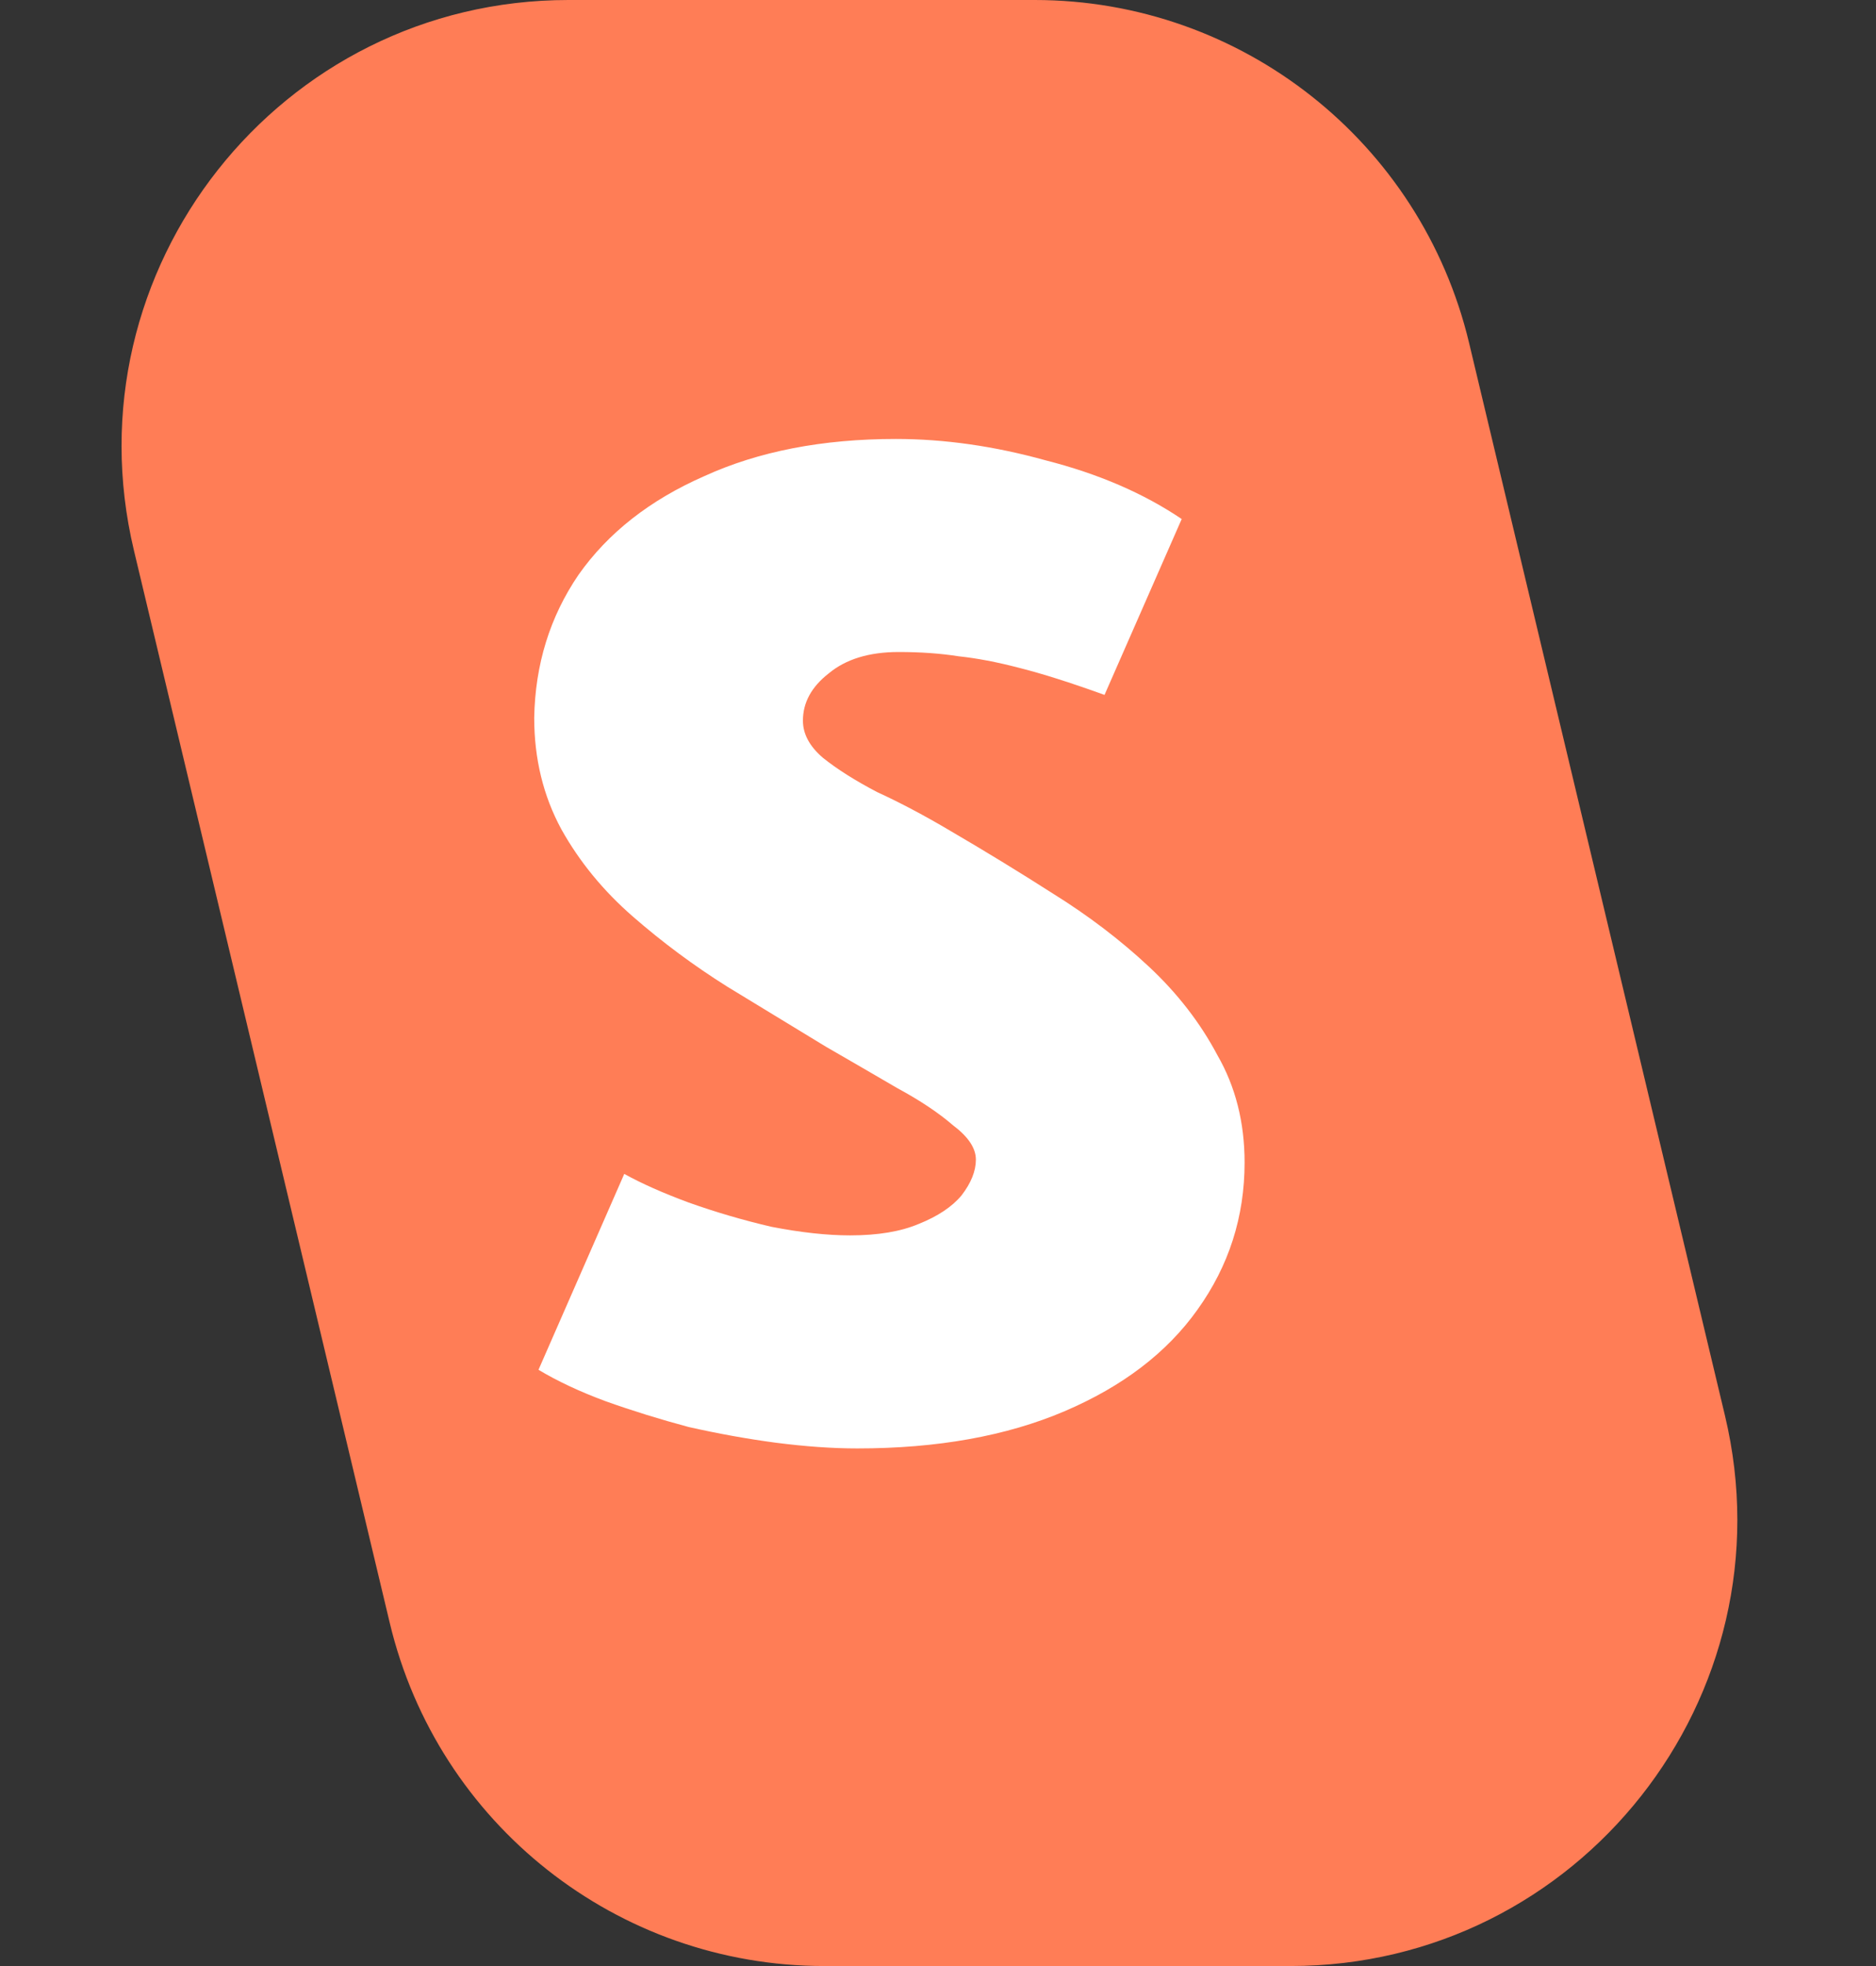 <svg width="42" height="44" viewBox="0 0 42 44" fill="none" xmlns="http://www.w3.org/2000/svg">
<rect x="0" y="0" width="42" height="44" fill="#333333" stroke="none"/>
<path d="M2.999 12.321C1.499 6.036 6.264 0 12.726 0H23.164C27.793 0 31.817 3.177 32.891 7.679L38.618 31.679C40.118 37.964 35.353 44 28.891 44H18.453C13.824 44 9.801 40.824 8.726 36.321L2.999 12.321Z" fill="#FF7D56"/>
<path d="M12.056 30.656L13.976 26.272C14.36 26.485 14.84 26.699 15.416 26.912C16.013 27.125 16.632 27.307 17.272 27.456C17.933 27.584 18.52 27.648 19.032 27.648C19.651 27.648 20.163 27.563 20.568 27.392C20.995 27.221 21.315 27.008 21.528 26.752C21.741 26.475 21.848 26.208 21.848 25.952C21.848 25.696 21.677 25.44 21.336 25.184C21.016 24.907 20.6 24.629 20.088 24.352C19.576 24.053 19.043 23.744 18.488 23.424C17.784 22.997 17.048 22.549 16.28 22.08C15.533 21.611 14.829 21.088 14.168 20.512C13.507 19.936 12.973 19.285 12.568 18.56C12.163 17.813 11.96 16.981 11.96 16.064C11.981 14.869 12.312 13.803 12.952 12.864C13.613 11.925 14.552 11.189 15.768 10.656C16.984 10.101 18.413 9.824 20.056 9.824C21.144 9.824 22.264 9.984 23.416 10.304C24.589 10.603 25.603 11.04 26.456 11.616L24.728 15.552C23.96 15.275 23.32 15.072 22.808 14.944C22.317 14.816 21.869 14.731 21.464 14.688C21.059 14.624 20.611 14.592 20.12 14.592C19.459 14.592 18.936 14.752 18.552 15.072C18.168 15.371 17.976 15.723 17.976 16.128C17.976 16.427 18.125 16.704 18.424 16.96C18.744 17.216 19.149 17.472 19.64 17.728C20.152 17.963 20.696 18.251 21.272 18.592C22.04 19.04 22.808 19.509 23.576 20C24.365 20.491 25.08 21.035 25.72 21.632C26.36 22.229 26.872 22.891 27.256 23.616C27.661 24.32 27.864 25.12 27.864 26.016C27.864 27.232 27.512 28.331 26.808 29.312C26.125 30.272 25.133 31.029 23.832 31.584C22.531 32.139 20.984 32.416 19.192 32.416C18.637 32.416 18.029 32.373 17.368 32.288C16.728 32.203 16.077 32.085 15.416 31.936C14.776 31.765 14.157 31.573 13.56 31.36C12.984 31.147 12.483 30.912 12.056 30.656Z" fill="white"/>
</svg>
